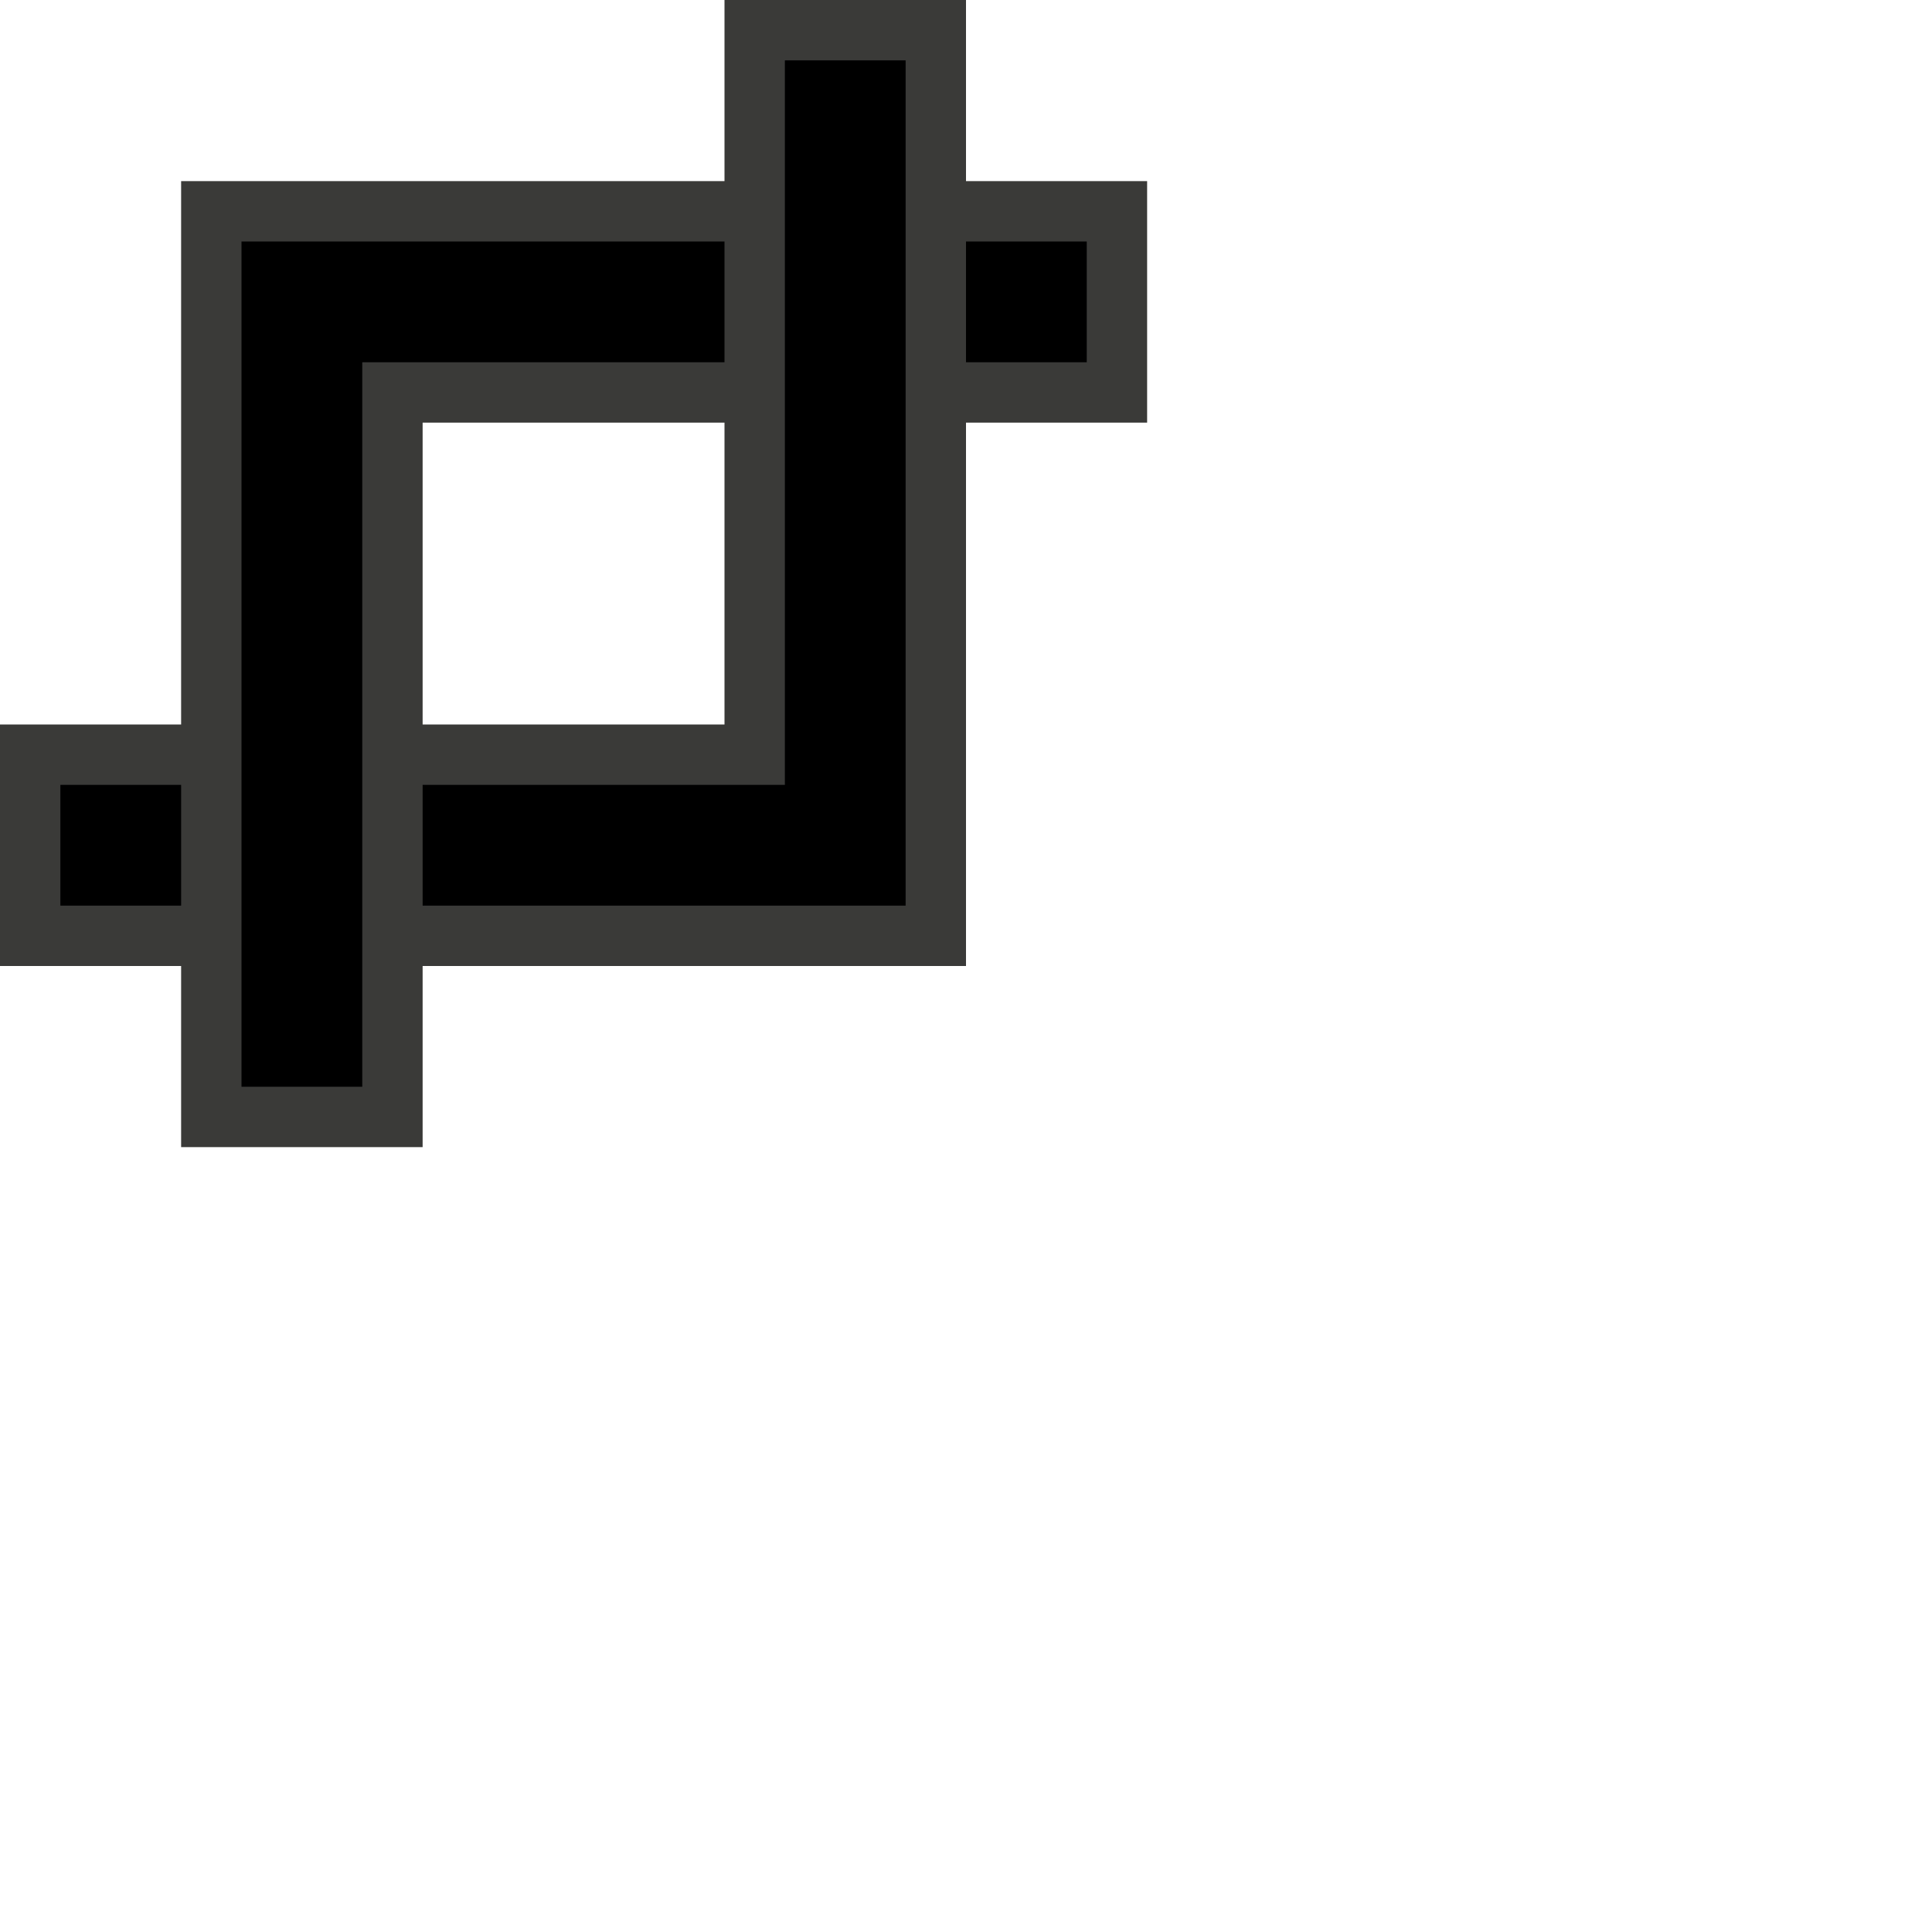 <svg height="32" viewBox="0 0 32 32" width="32" xmlns="http://www.w3.org/2000/svg"><g transform="matrix(.125 0 0 .125 -6.5 -6.5)"><path d="m148 52v8 16h-48-24v72h-24v32h24v24h32v-24h48 24v-72h24v-32h-24v-24zm-40 56h40v40h-40z" fill="#3a3a38"/><path d="m13 1v3 2 7h-6v2h6 2v-9-2-3zm-9 3v9 2 3h2v-3-2-7h6v-2h-6zm12 0v2h2v-2zm-15 9v2h2v-2z" stroke-width=".125" transform="matrix(8 0 0 8 52 52)"/></g></svg>